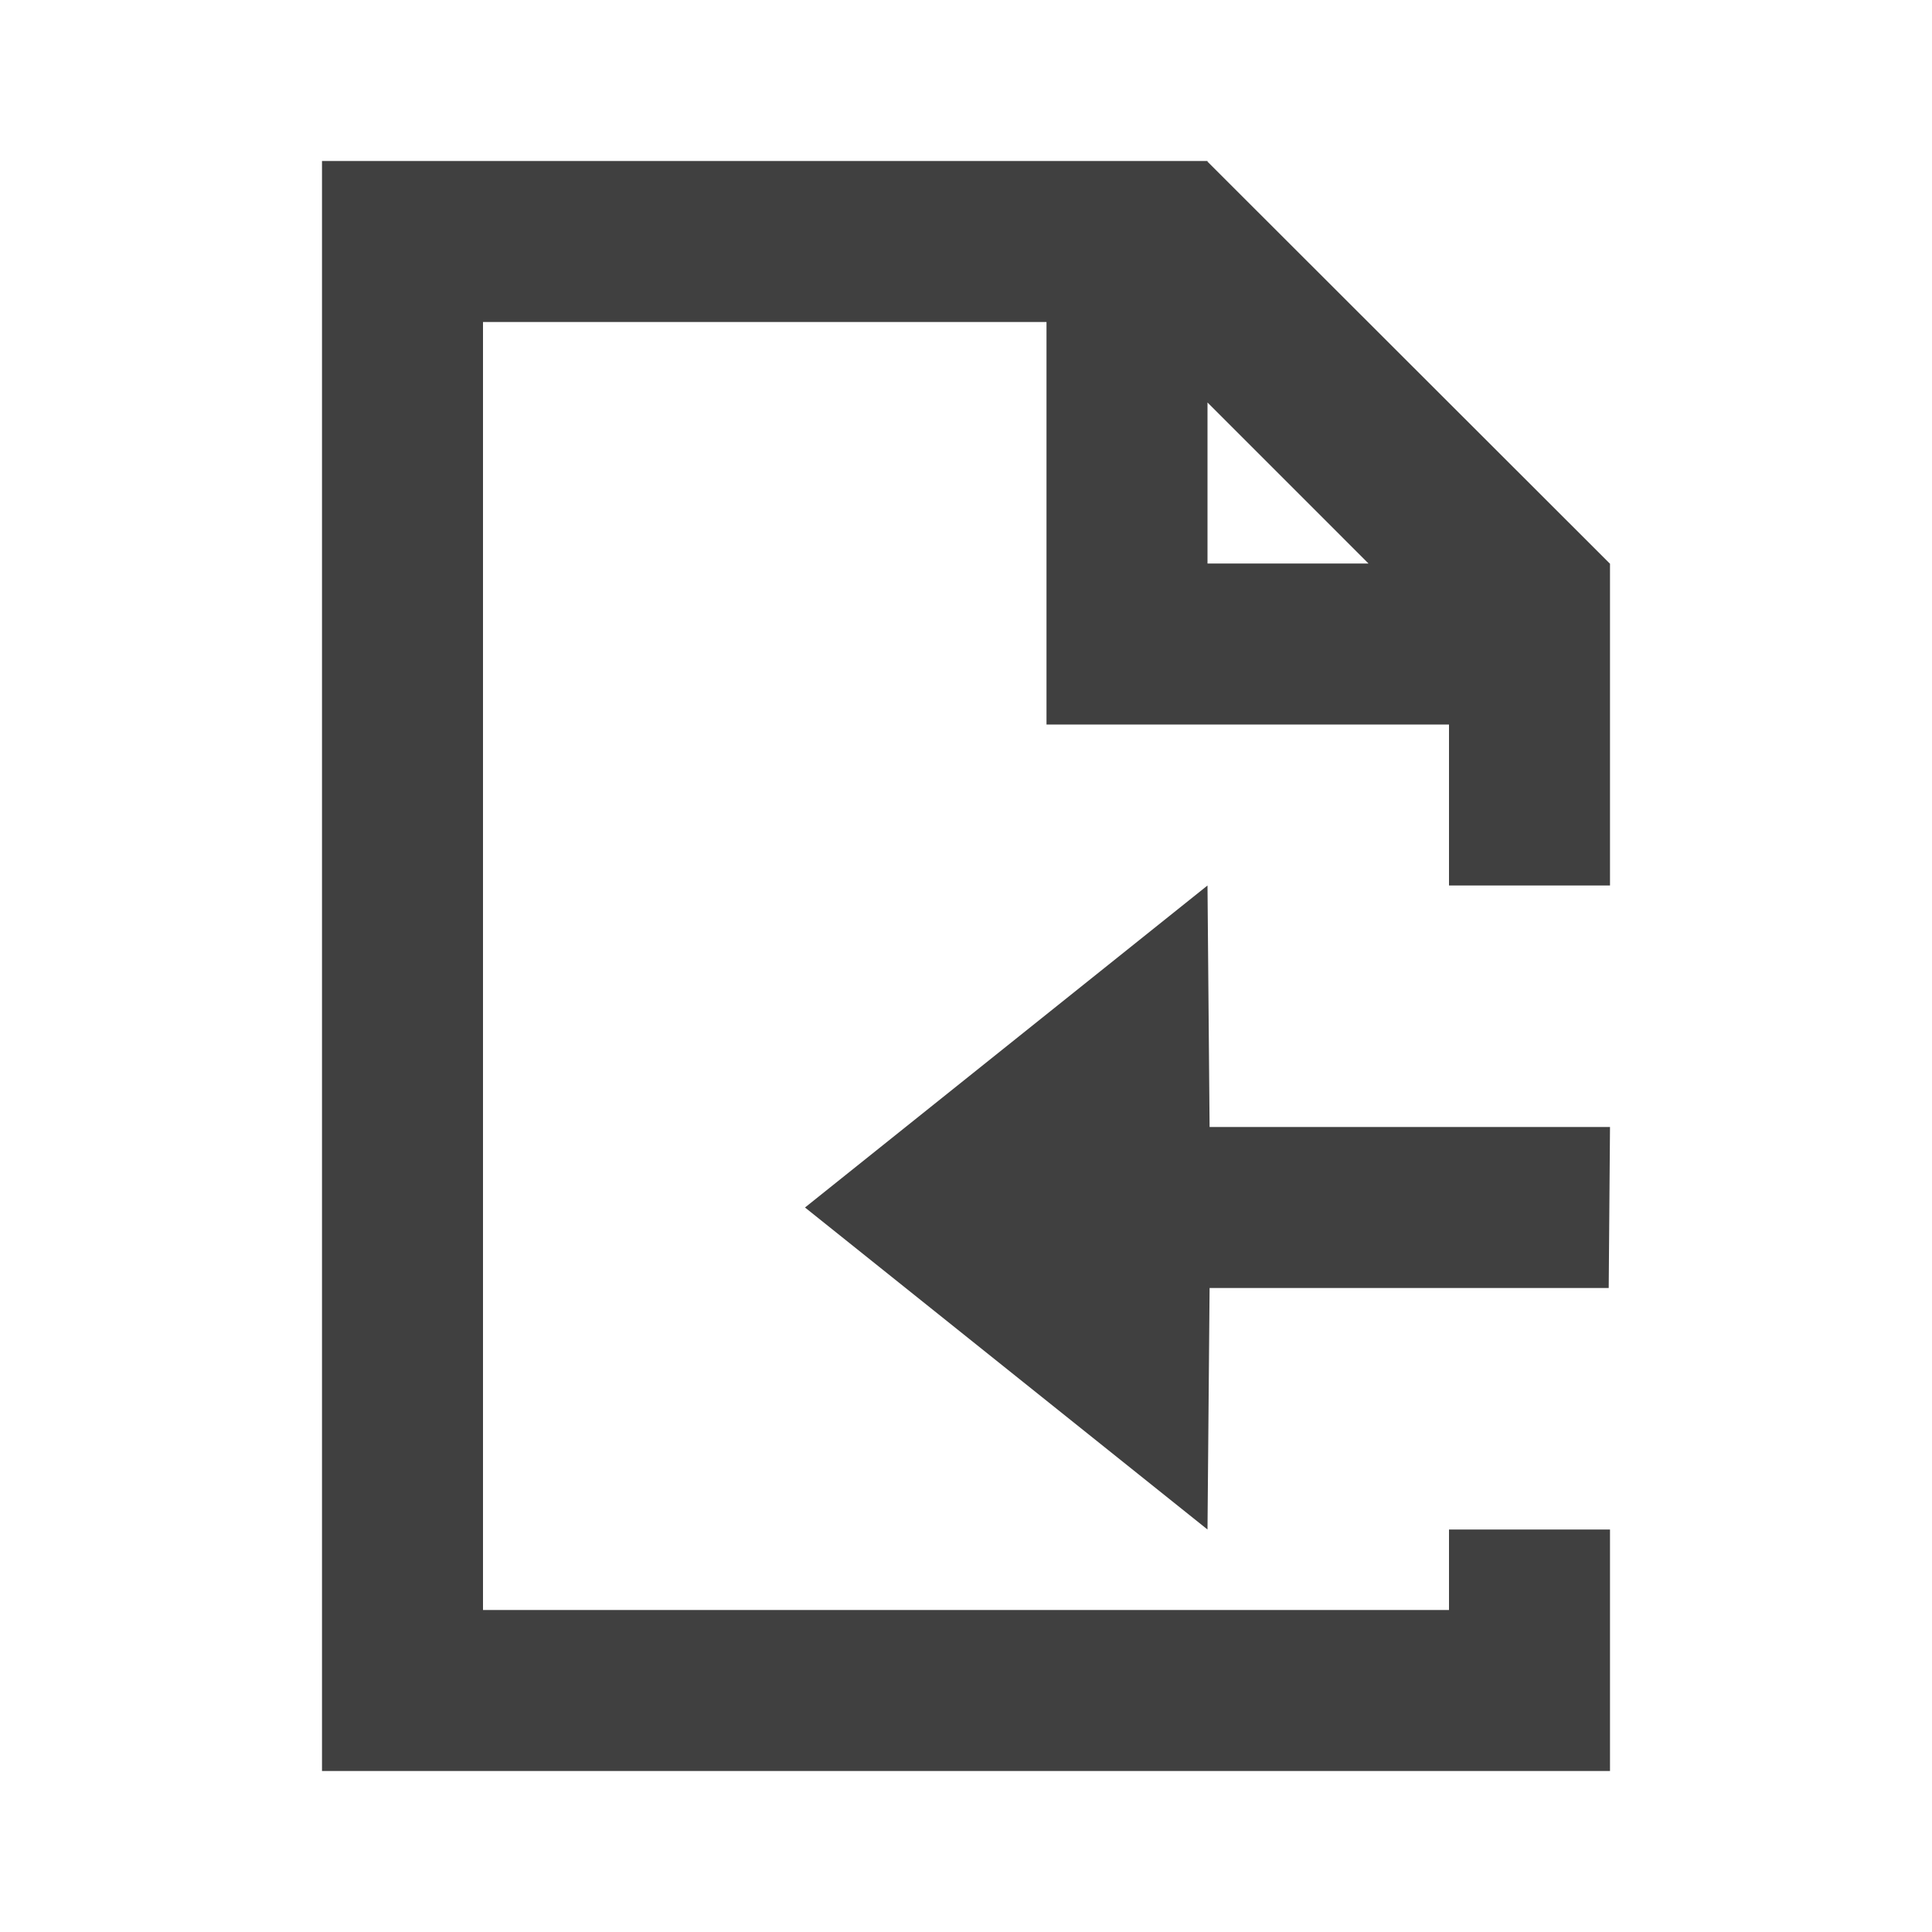<?xml version="1.0" encoding="UTF-8"?>
<svg width="24px" height="24px" viewBox="0 0 24 24" version="1.1" xmlns="http://www.w3.org/2000/svg" xmlns:xlink="http://www.w3.org/1999/xlink">
    <!-- Generator: sketchtool 63.1 (101010) - https://sketch.com -->
    <title>icon/import </title>
    <desc>Created with sketchtool.</desc>
    <g id="Icons" stroke="none" stroke-width="1" fill="none" fill-rule="evenodd">
        <g id="icon/import-" fill="#404040">
            <path d="M15,2 L15,2.008 L19.997,7 L20,7 L20,11 L18,11 L18,9 L13,9 L13,4 L6,4 L6,20 L18,20 L18,19 L20,19 L20,22 L4,22 L4,2 L15,2 Z M15,11 L15.026,14 L20,14 L19.984,16 L15.026,16 L15,19 L10,15 L15,11 Z M15,5 L15,7 L17,7 L15,5 Z" id="Combined-Shape"></path>
        </g>
    </g>
</svg>